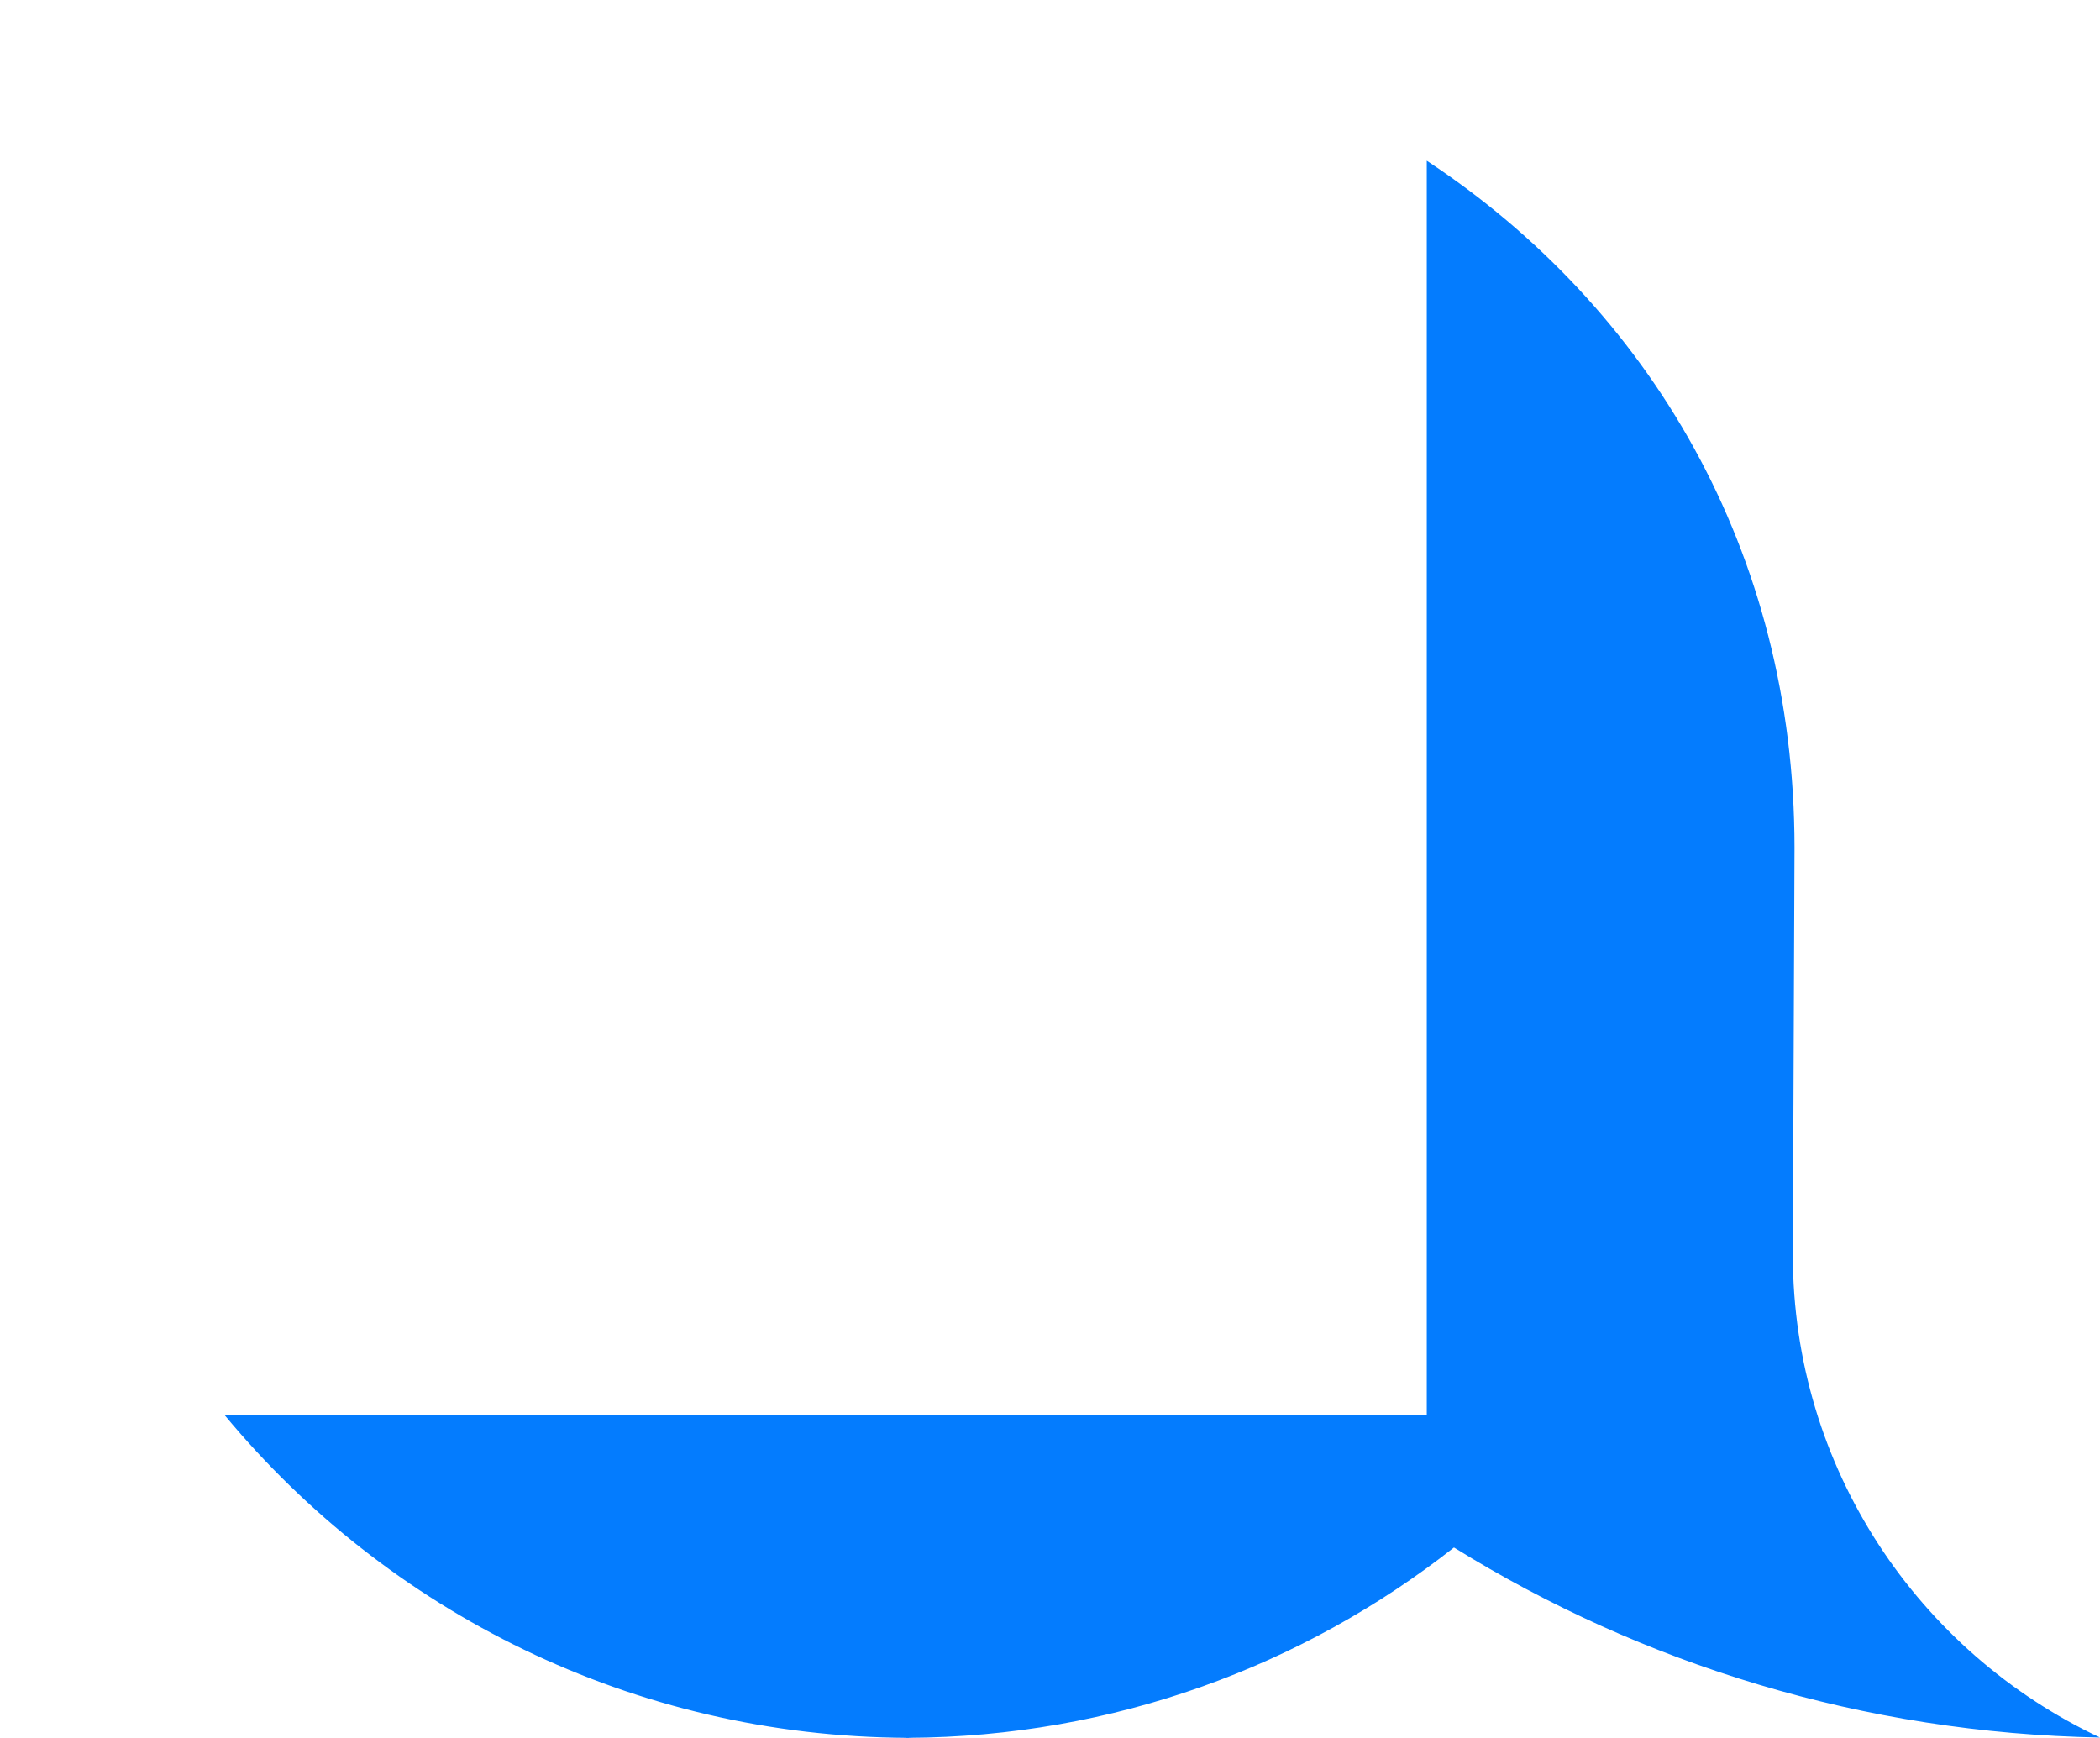 <?xml version="1.0" encoding="UTF-8" standalone="no"?>
<svg
   xmlns:dc="http://purl.org/dc/elements/1.1/"
   xmlns:cc="http://creativecommons.org/ns#"
   xmlns:rdf="http://www.w3.org/1999/02/22-rdf-syntax-ns#"
   xmlns:svg="http://www.w3.org/2000/svg"
   xmlns="http://www.w3.org/2000/svg"
   xmlns:sodipodi="http://sodipodi.sourceforge.net/DTD/sodipodi-0.dtd"
   xmlns:inkscape="http://www.inkscape.org/namespaces/inkscape"
   width="87px"
   height="72px"
   viewBox="0 0 87 72"
   version="1.1"
   id="svg2"
   inkscape:version="0.91 r13725"
   sodipodi:docname="sent-message-hook-right.svg">
  <sodipodi:namedview
     pagecolor="#ffffff"
     bordercolor="#666666"
     borderopacity="1"
     objecttolerance="10"
     gridtolerance="10"
     guidetolerance="10"
     inkscape:pageopacity="0"
     inkscape:pageshadow="2"
     inkscape:window-width="664"
     inkscape:window-height="480"
     id="namedview14"
     showgrid="false"
     inkscape:zoom="2.3177389"
     inkscape:cx="43.5"
     inkscape:cy="36"
     inkscape:window-x="145"
     inkscape:window-y="8"
     inkscape:window-maximized="0"
     inkscape:current-layer="svg2" />
  <!-- Generator: Sketch 49.3 (51167) - http://www.bohemiancoding.com/sketch -->
  <title
     id="title4">Sent Message Background</title>
  <desc
     id="desc6">Created with Sketch.</desc>
  <defs
     id="defs8" />
  <path
     style="fill:#047cfe;fill-rule:evenodd;stroke:none;stroke-width:1"
     d="M 59.109 6.658 L 59.109 58.625 L 9.307 58.625 C 16.048 66.759 26.219 71.95 37.605 71.994 C 46.148 71.955 54 69.013 60.236 64.109 C 68.037 68.943 77.189 71.801 87 71.982 C 79.488 68.443 74.275 60.829 74.275 51.982 C 74.275 51.982 74.344 35.855 74.344 35.125 C 74.344 22.853 68.339 12.753 59.109 6.658 z M 37.605 71.994 C 37.547 71.994 37.49 71.998 37.432 71.998 L 37.75 71.998 C 37.701 71.998 37.654 71.994 37.605 71.994 z "
     id="Sent-Message-Background" />
</svg>
